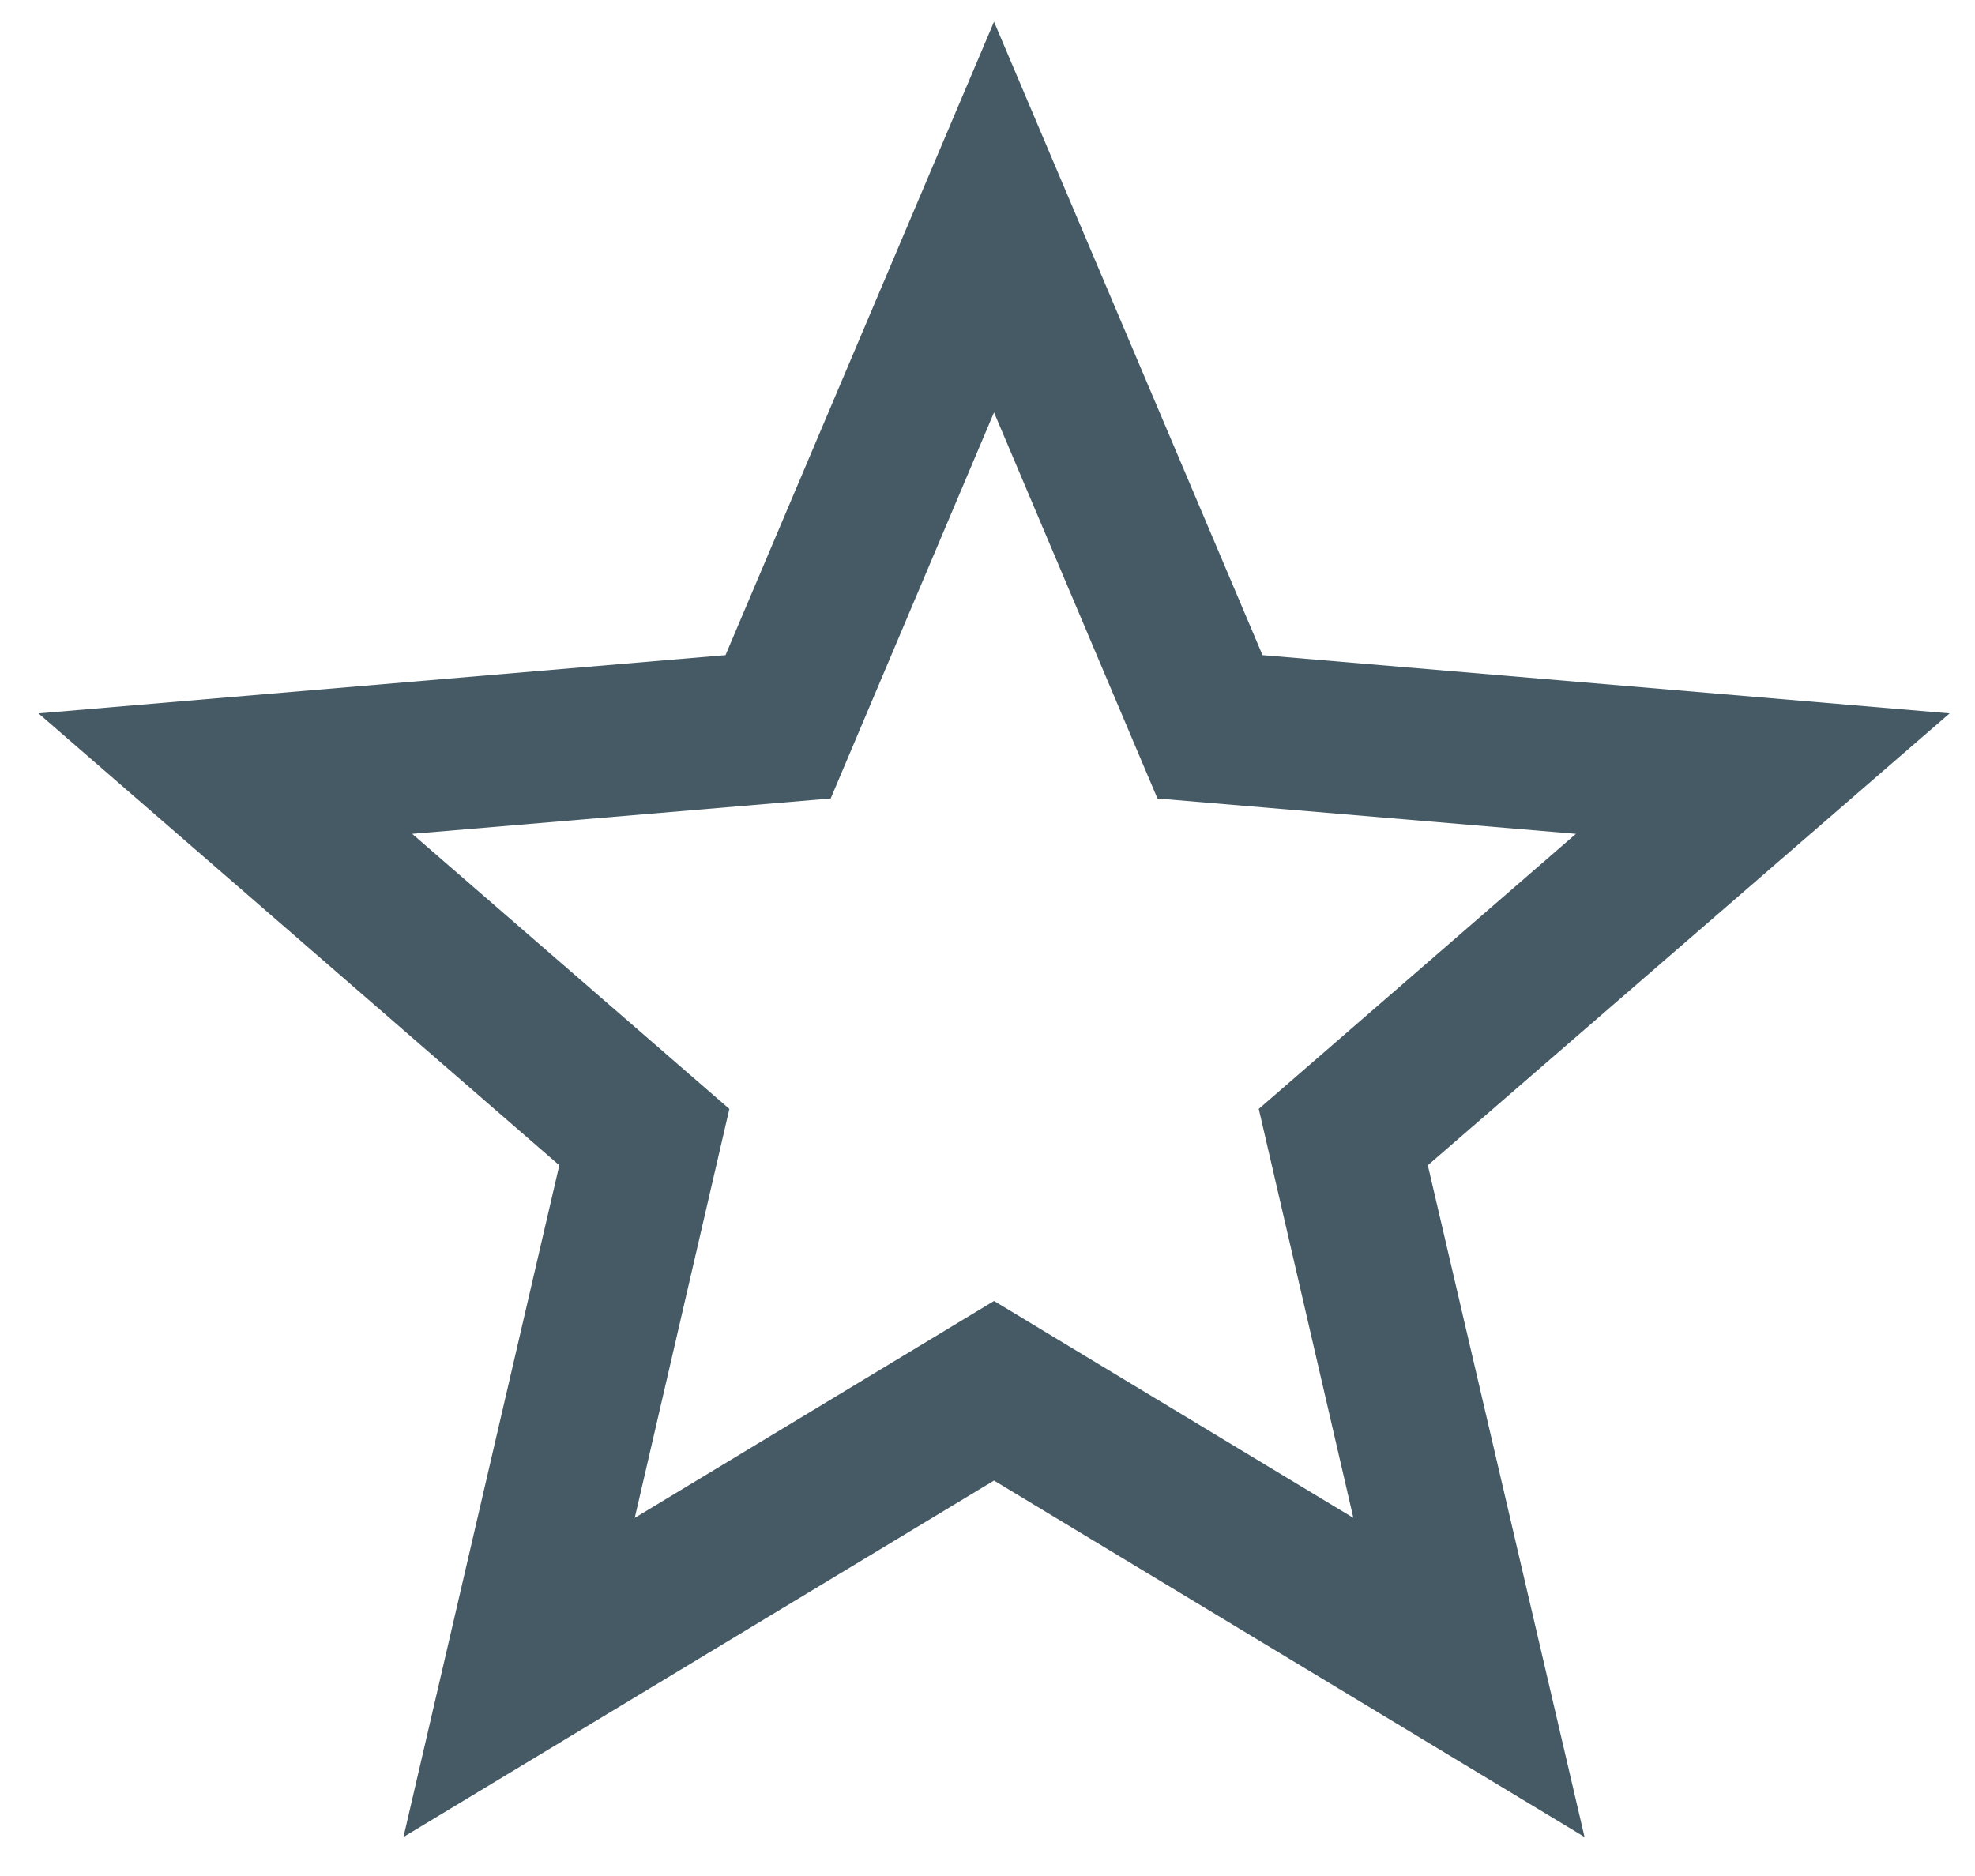 <svg width="20" height="19" viewBox="0 0 20 19" fill="none" xmlns="http://www.w3.org/2000/svg">
<path d="M10.066 13.176L6.428 15.373L7.386 11.231L4.174 8.445L8.412 8.087L10.066 4.177L11.721 8.087L15.959 8.445L12.747 11.231L13.705 15.373M19.743 7.225L12.785 6.635L10.066 0.22L7.347 6.635L0.39 7.225L5.664 11.802L4.086 18.605L10.066 14.995L16.046 18.605L14.459 11.802L19.743 7.225Z" fill="#455A64"/>
</svg>
